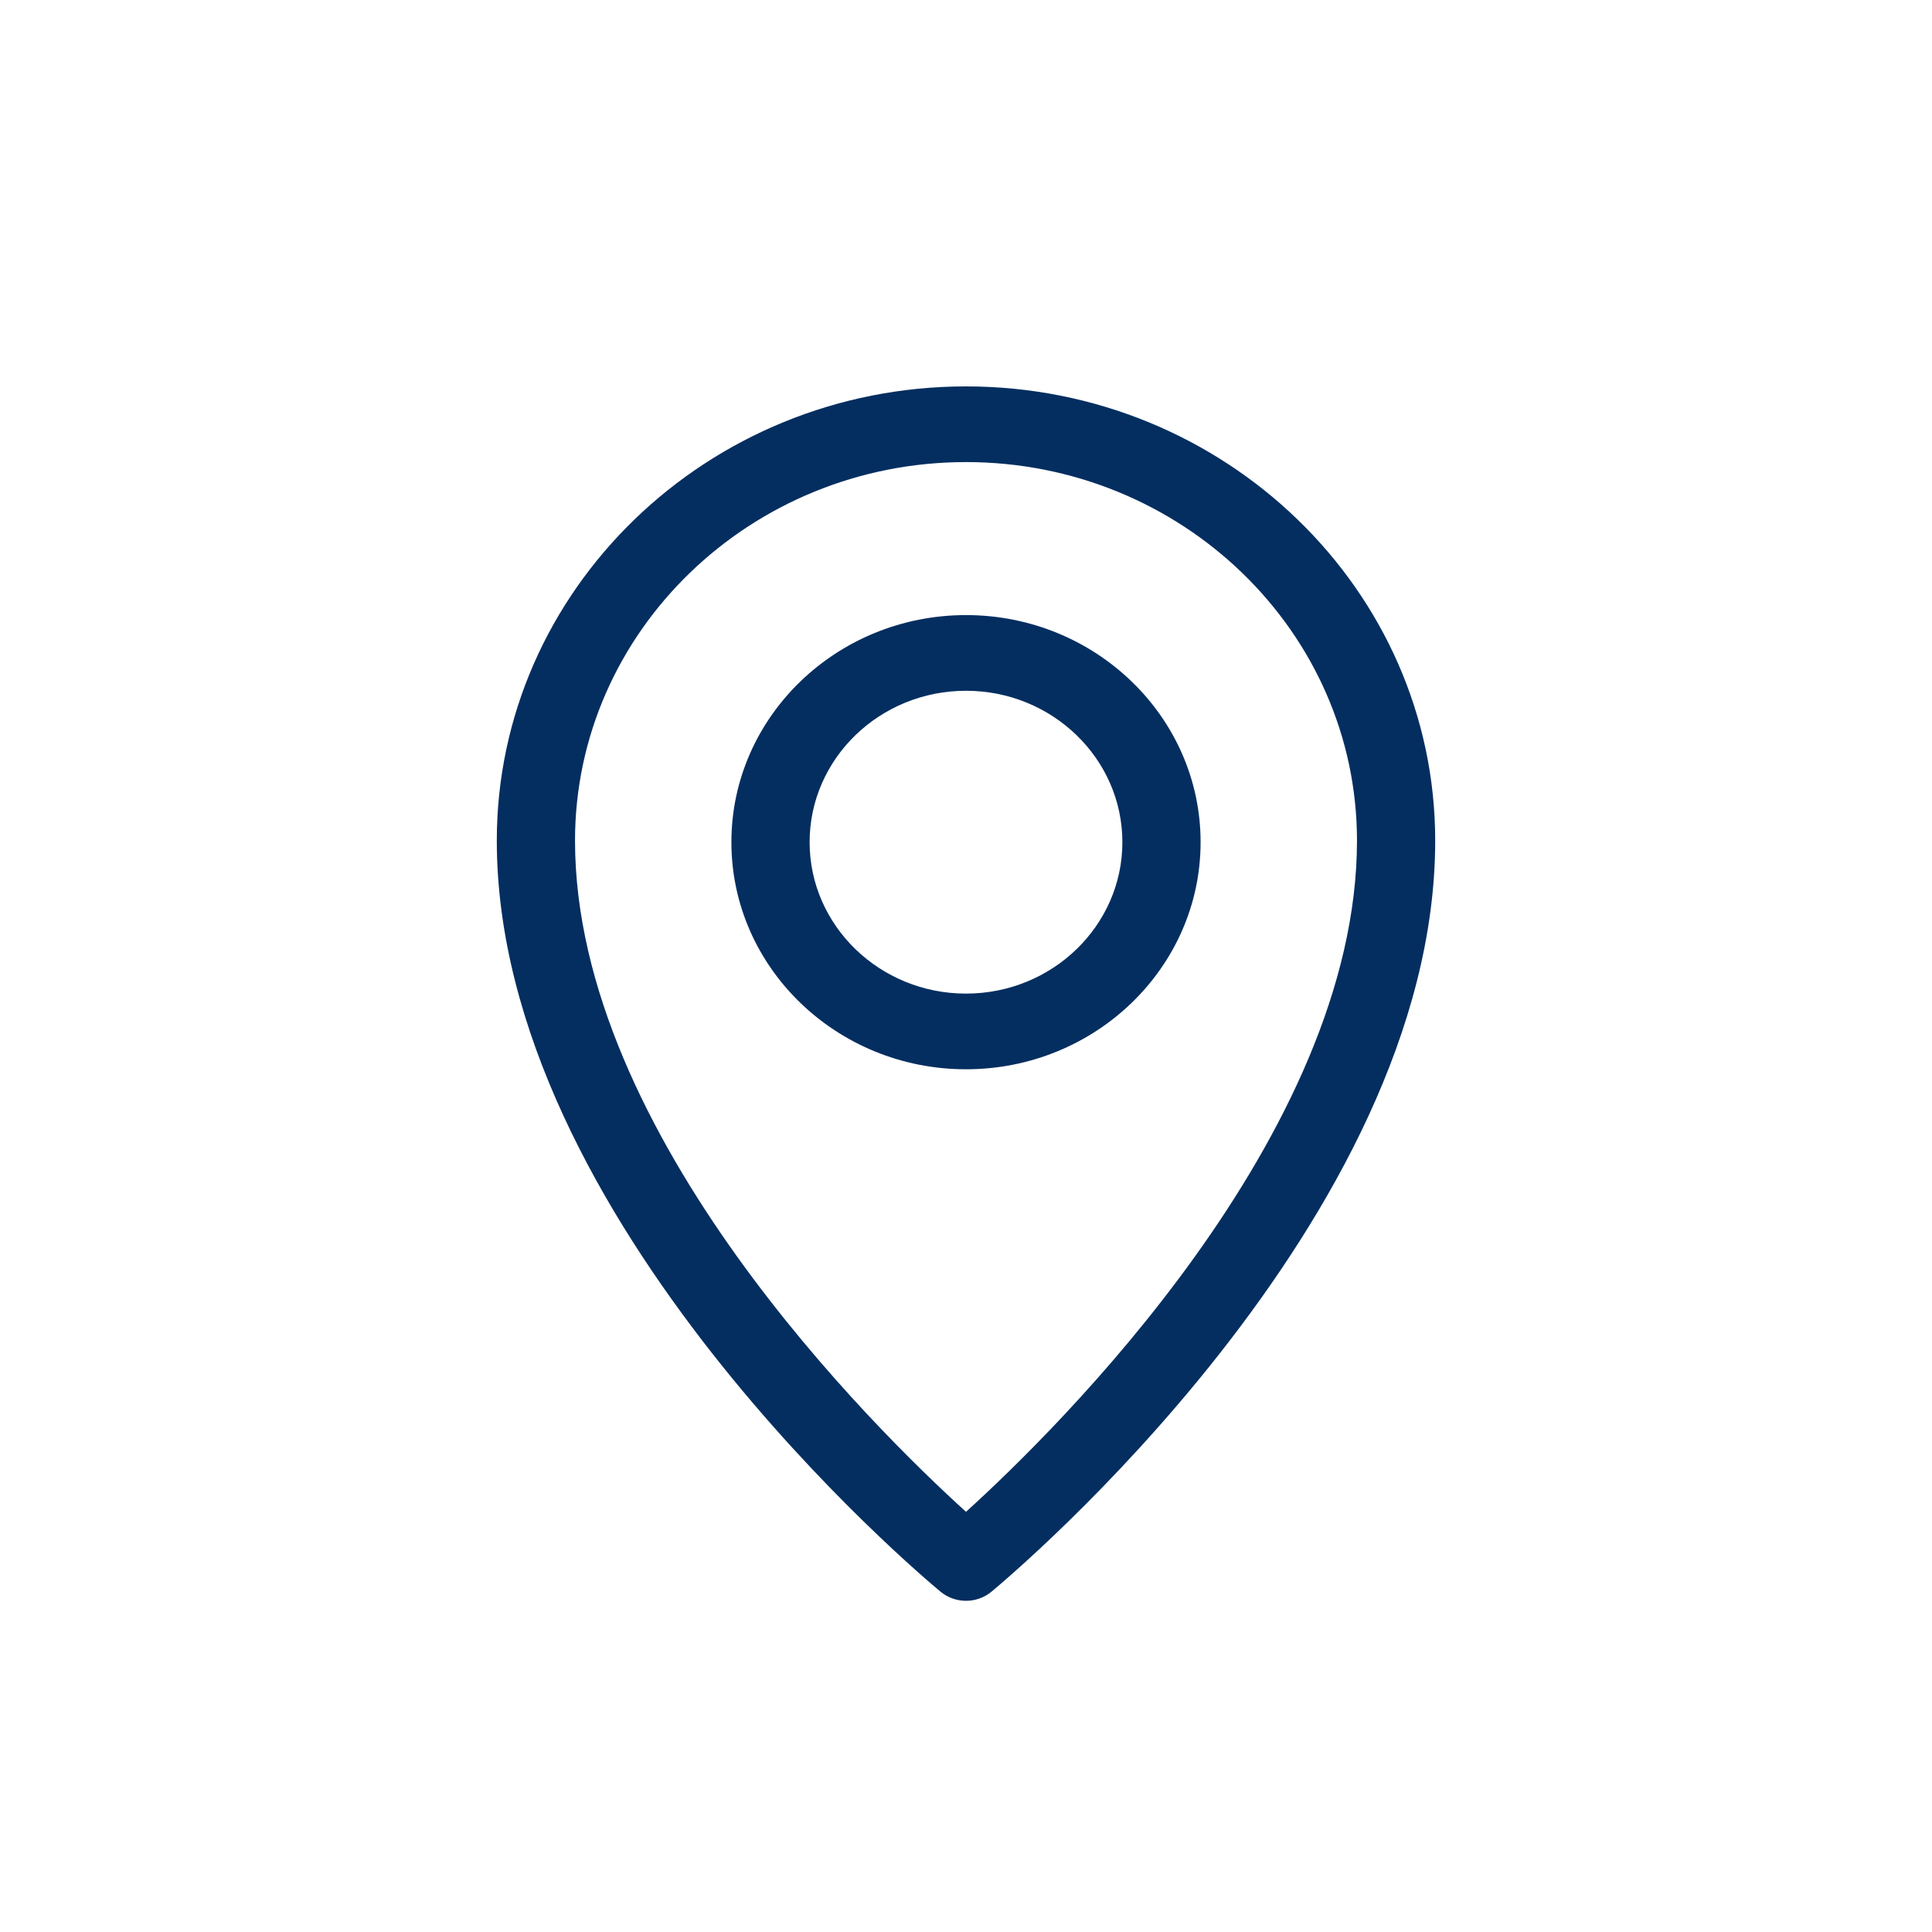 <svg width="35" height="35" viewBox="0 0 35 35" fill="none" xmlns="http://www.w3.org/2000/svg">
<path d="M17.96 28.836C17.828 28.945 17.664 29 17.5 29C17.336 29 17.172 28.945 17.04 28.836C16.712 28.564 9 22.11 9 15.228C9 10.691 12.813 7 17.5 7C22.187 7 26 10.691 26 15.228C26 22.11 18.288 28.564 17.96 28.836ZM17.5 8.371C13.594 8.371 10.417 11.447 10.417 15.228C10.417 20.562 15.862 25.903 17.5 27.388C19.138 25.903 24.583 20.562 24.583 15.228C24.583 11.447 21.406 8.371 17.5 8.371ZM17.5 19.371C15.156 19.371 13.25 17.525 13.25 15.257C13.25 12.988 15.156 11.143 17.5 11.143C19.844 11.143 21.75 12.988 21.75 15.257C21.75 17.525 19.844 19.371 17.5 19.371ZM17.5 12.514C15.937 12.514 14.667 13.744 14.667 15.257C14.667 16.769 15.937 18 17.5 18C19.063 18 20.333 16.769 20.333 15.257C20.333 13.744 19.063 12.514 17.5 12.514Z" fill="#042E60"/>
</svg>
